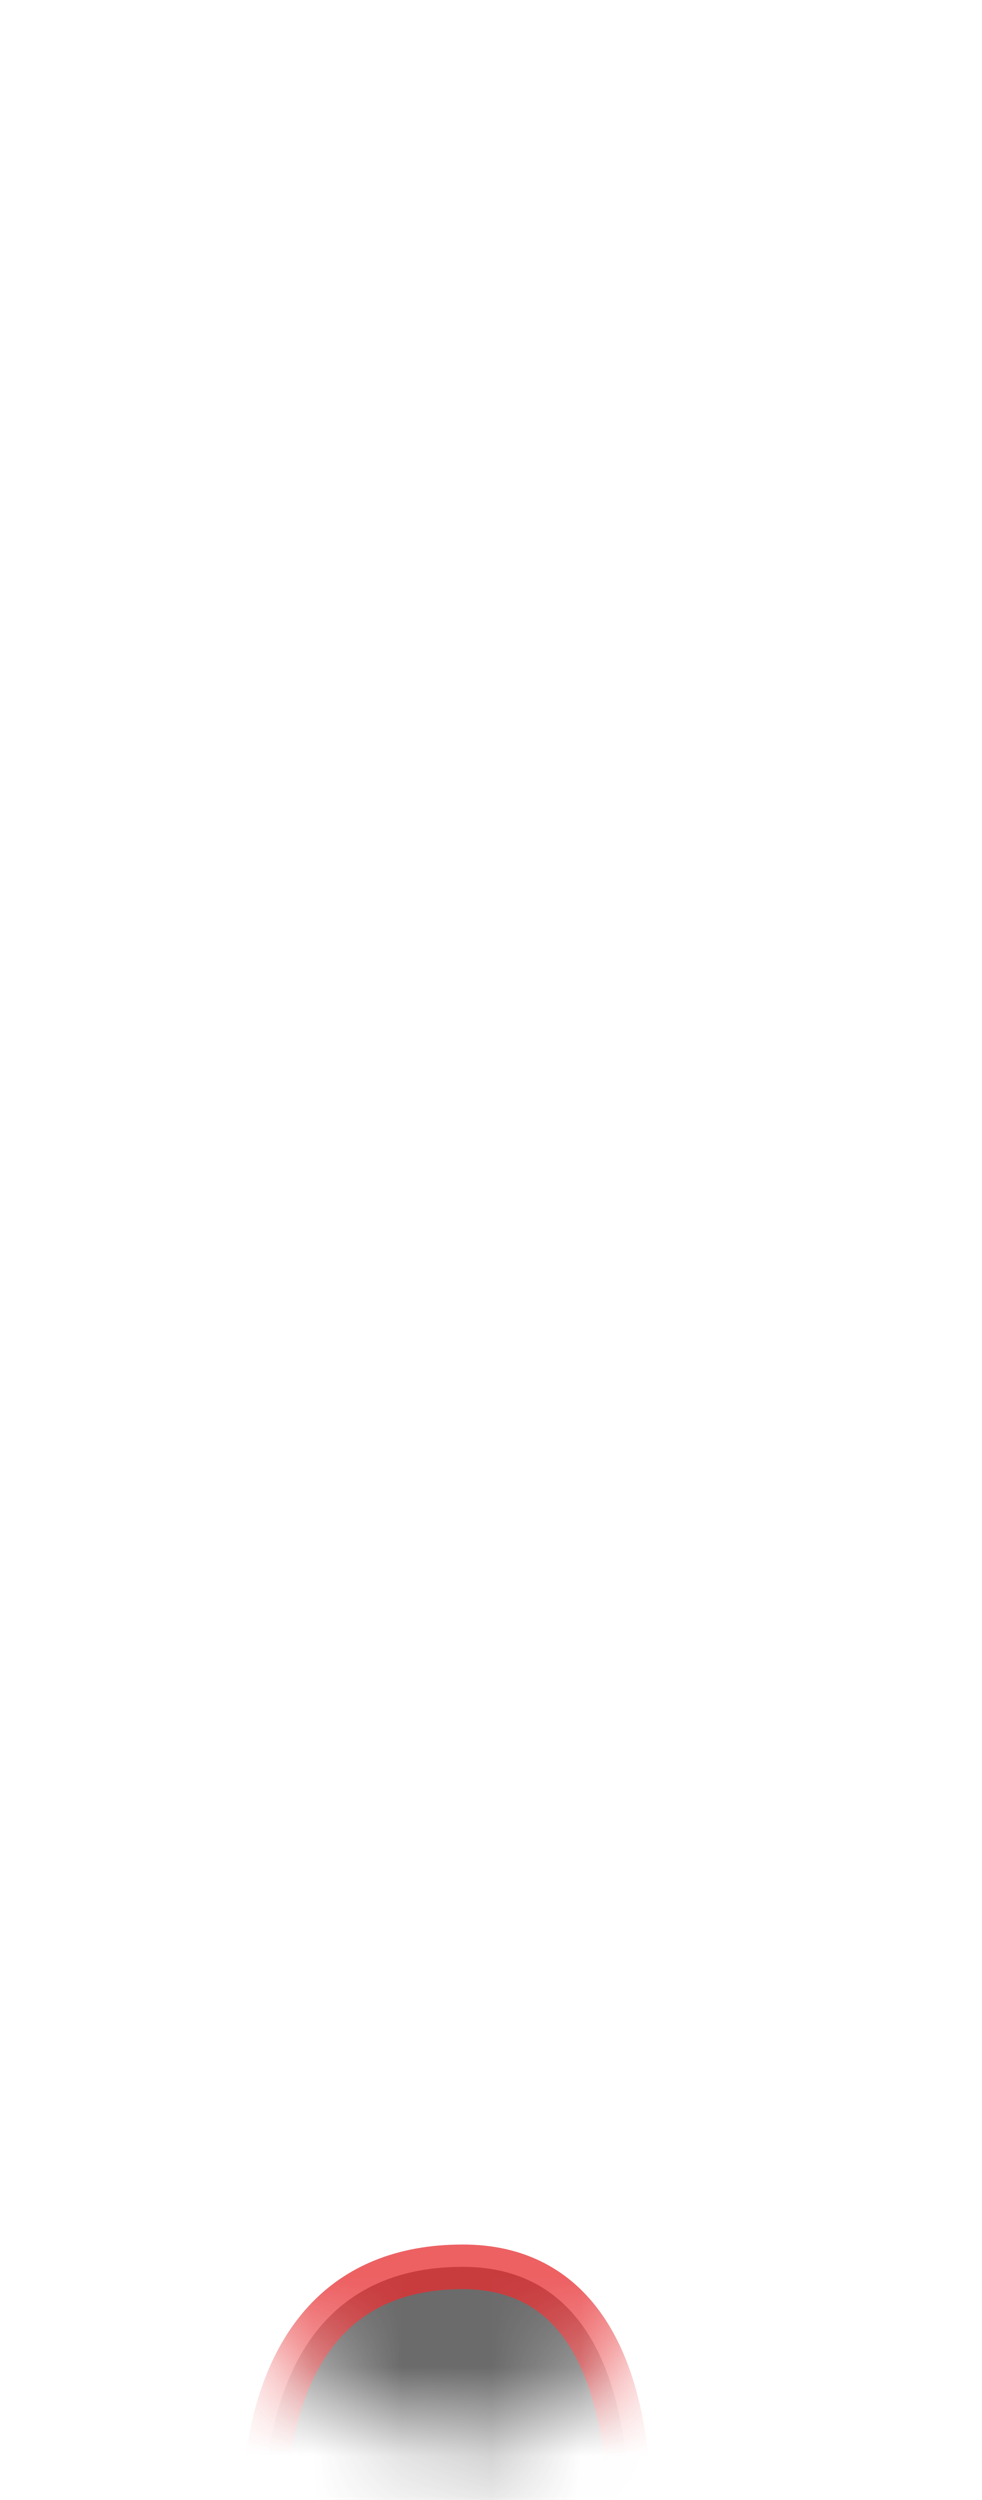 <svg width="11" height="28" viewBox="0 0 11 28" fill="none" xmlns="http://www.w3.org/2000/svg">
<mask id="mask0_289_9700" style="mask-type:luminance" maskUnits="userSpaceOnUse" x="0" y="15" width="11" height="13">
<path d="M0.184 23.27C0.184 21.32 1.164 17.849 1.894 16.97C2.624 16.09 4.234 15.309 5.454 15.479C6.674 15.649 7.114 17.059 8.044 17.02C8.964 16.98 9.804 16.779 9.994 18.529C10.194 20.29 10.584 20.43 10.754 21.559C10.924 22.68 11.314 23.64 9.214 24.48C7.114 25.32 6.594 27.86 4.734 27.299C2.864 26.739 3.114 25.669 1.794 25.18C0.474 24.689 0.184 24.009 0.184 23.279V23.27Z" fill="white"/>
</mask>
<g mask="url(#mask0_289_9700)">
<path opacity="0.75" d="M6.984 29.17C6.984 29.17 7.574 25.39 5.184 25.39C2.404 25.39 3.004 29.09 3.004 29.09L6.984 29.17Z" fill="#3A3A3A" stroke="#E62C2F" stroke-width="0.5" stroke-linecap="round" stroke-linejoin="round"/>
</g>
</svg>
